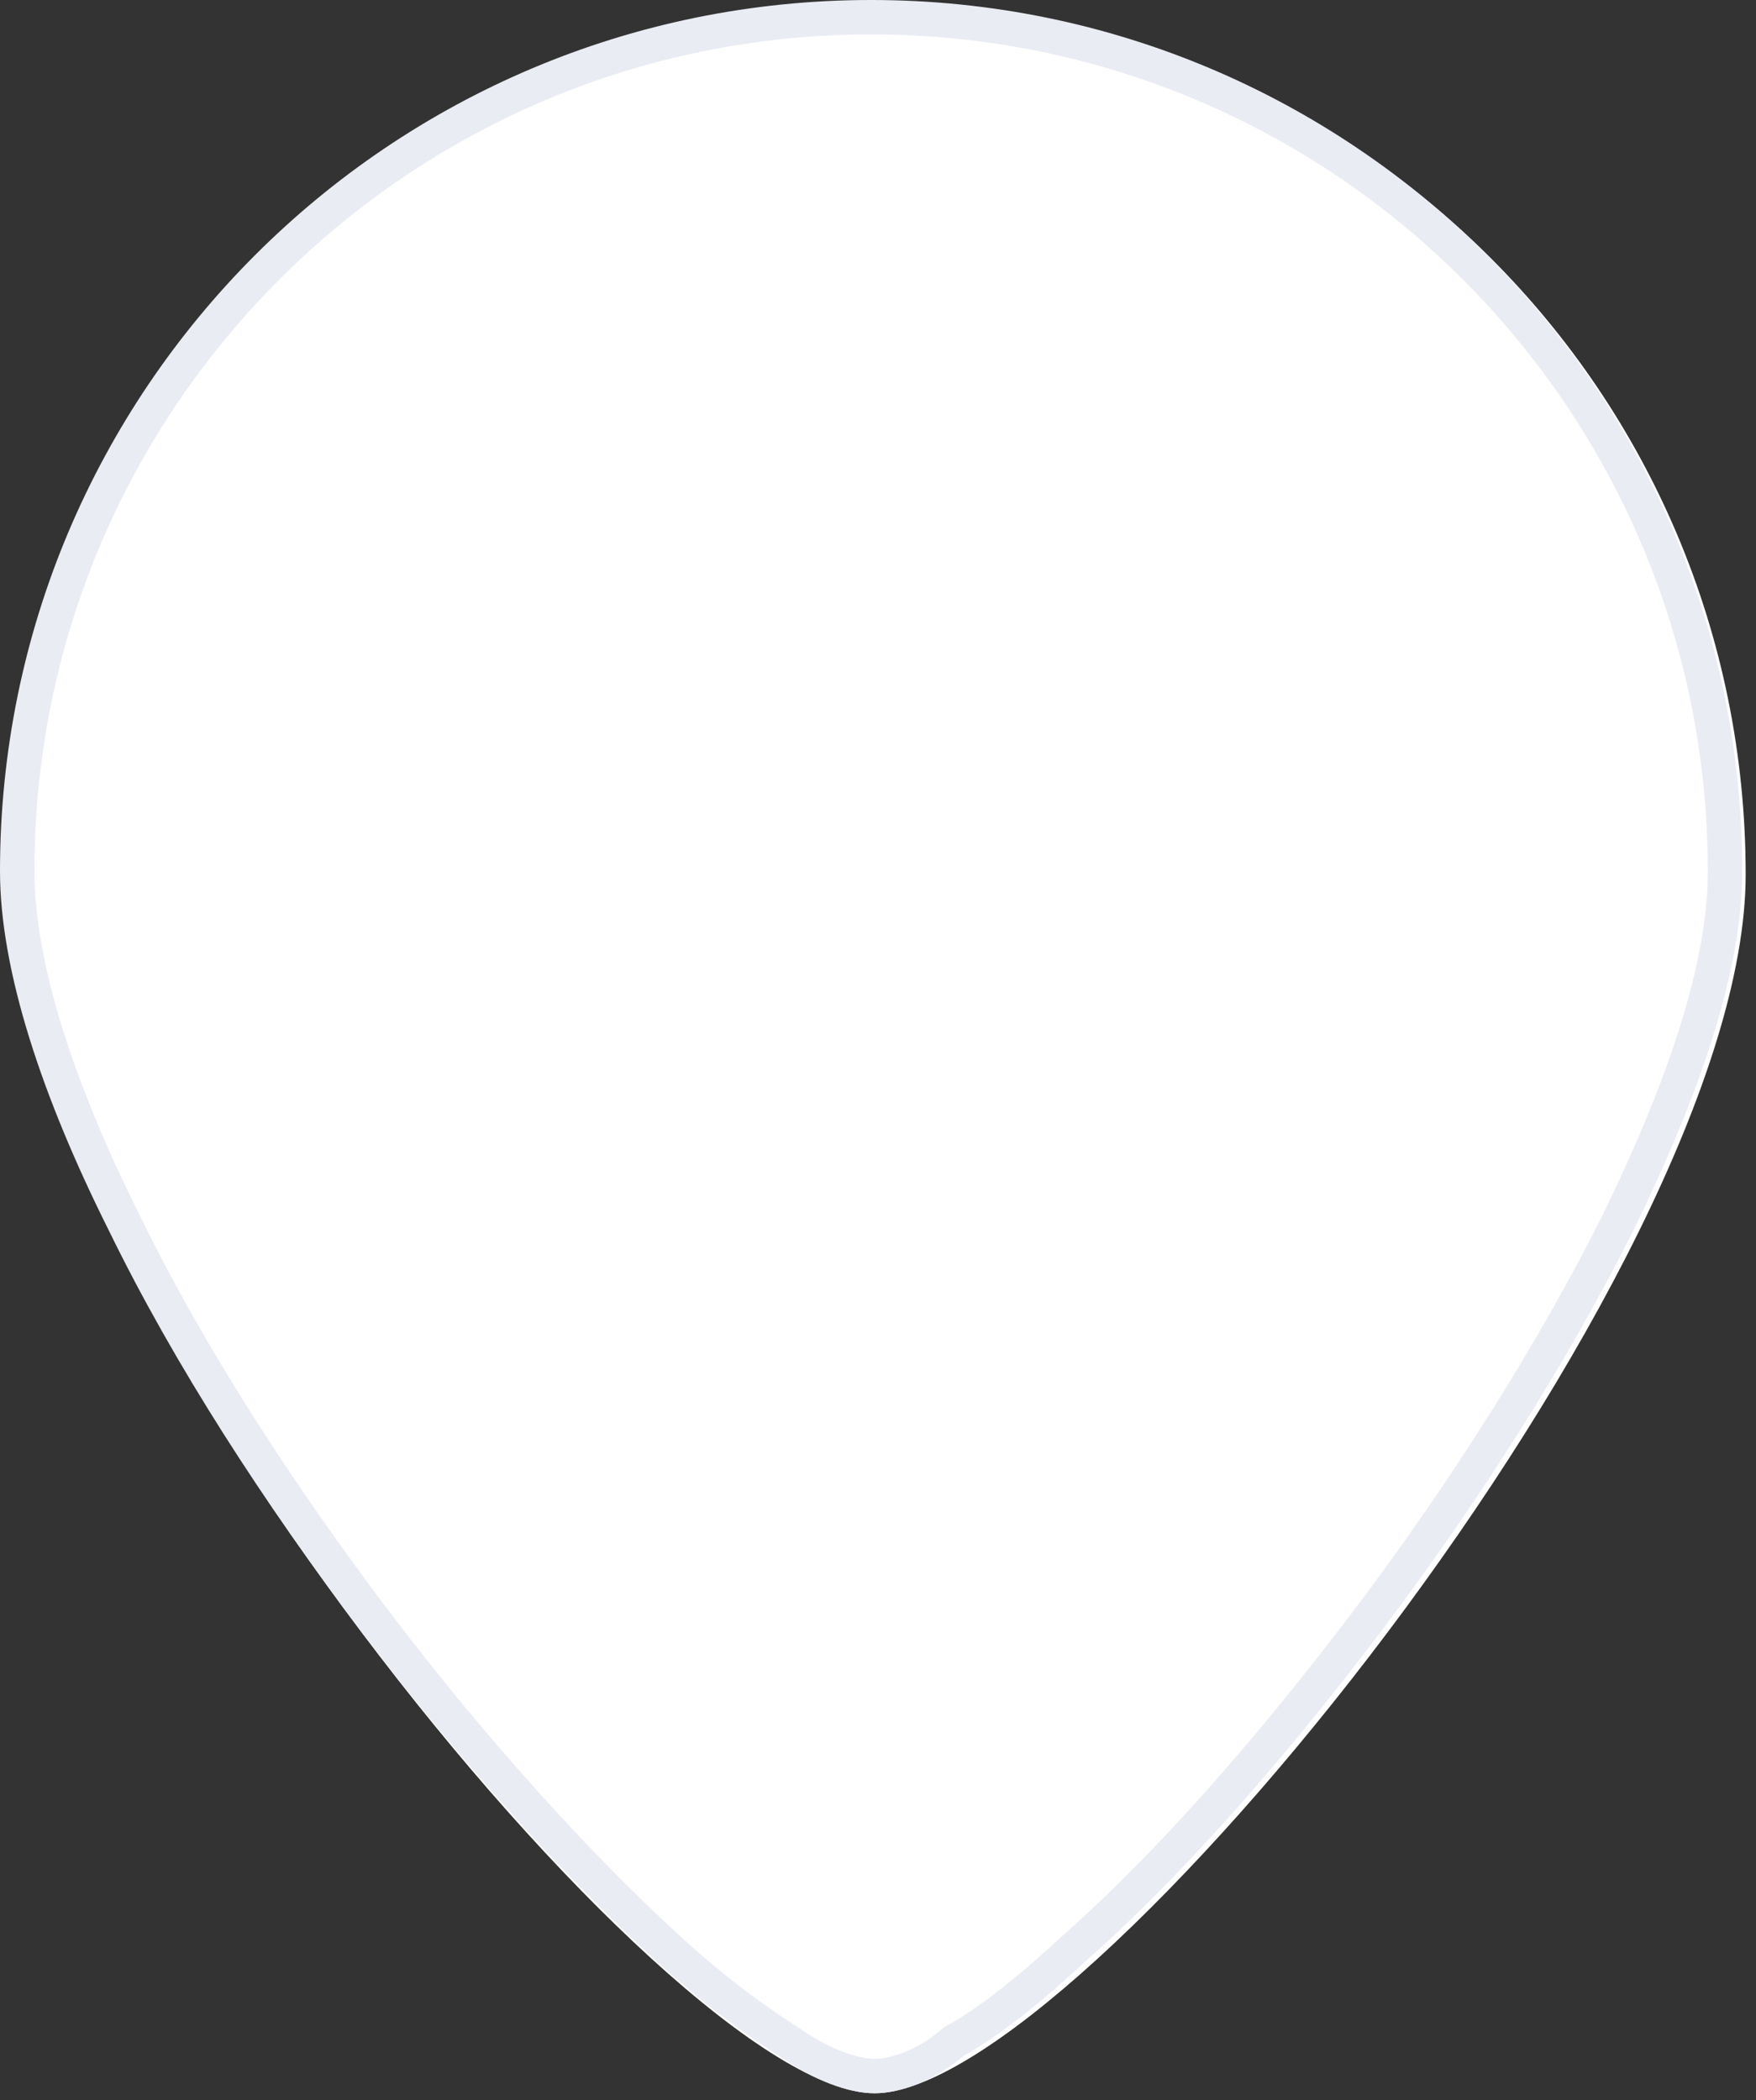 <?xml version="1.0" encoding="utf-8"?>
<!-- Generator: Adobe Illustrator 24.0.1, SVG Export Plug-In . SVG Version: 6.00 Build 0)  -->
<svg version="1.1" id="Слой_1" xmlns="http://www.w3.org/2000/svg" xmlns:xlink="http://www.w3.org/1999/xlink" x="0px" y="0px"
	 viewBox="0 0 51 61" style="enable-background:new 0 0 51 61;" xml:space="preserve">
<rect x="0" y="0" width="51" height="61" fill="#333333" stroke="none"/>
<style type="text/css">
	.st0{fill:#FFFFFF;}
	.st1{fill:none;stroke:#EAECF4;}
</style>
<g>
	<path class="st0" d="M25.4,60.8c-6,0-25.3-23.9-25.3-35.4c0-14,11.3-25.3,25.3-25.3s25.3,11.3,25.3,25.3
		C50.7,36.9,31.4,60.8,25.4,60.8z"/>
	<path class="st1" d="M25.4,60.3c-0.6,0-1.5-0.3-2.5-1c-1.1-0.7-2.3-1.6-3.6-2.8c-2.6-2.4-5.6-5.7-8.4-9.4
		c-2.8-3.7-5.4-7.7-7.3-11.6c-1.9-3.8-3.1-7.4-3.1-10.2c0-13.7,11.1-24.8,24.8-24.8s24.8,11.1,24.8,24.8c0,2.8-1.2,6.3-3.1,10.2
		c-1.9,3.8-4.5,7.9-7.3,11.6c-2.8,3.7-5.7,7-8.4,9.4c-1.3,1.2-2.5,2.2-3.6,2.8C26.9,60,26,60.3,25.4,60.3z"/>
</g>
</svg>
